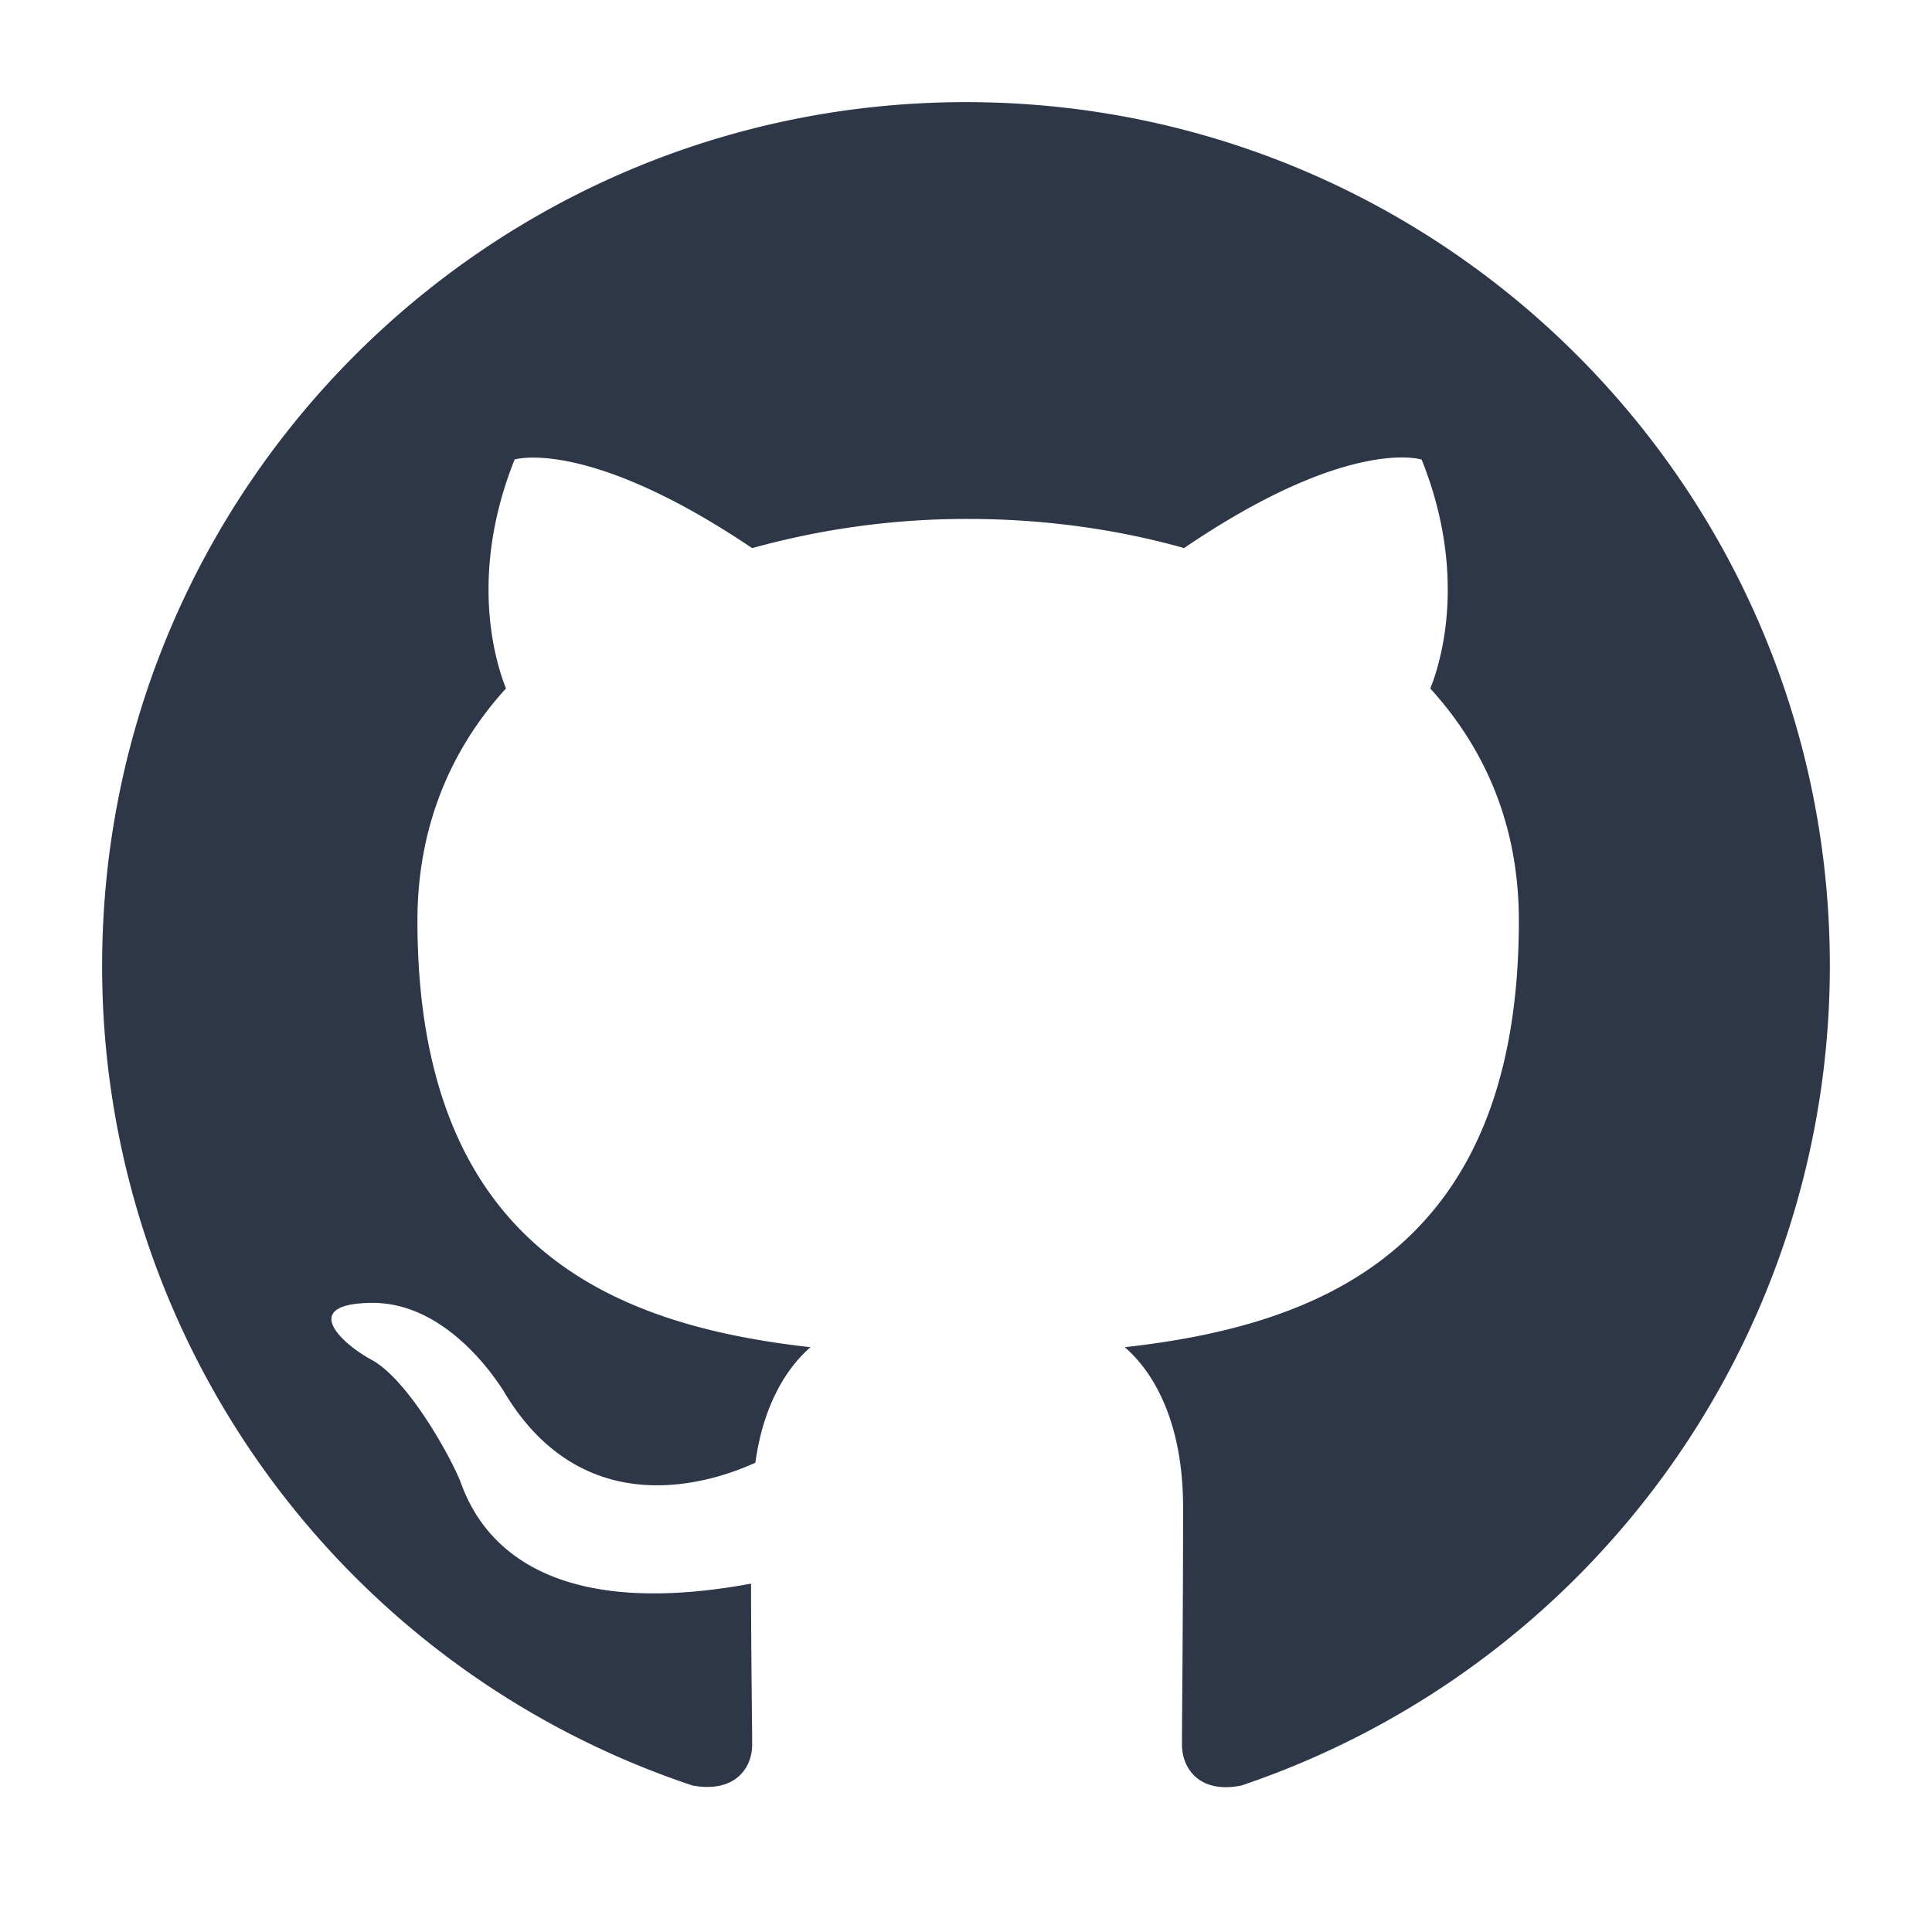 <?xml version="1.0" encoding="utf-8"?>
<svg viewBox="0 0 136 136" xmlns="http://www.w3.org/2000/svg">
  <g transform="matrix(6.081, 0, 0, 6.081, -4.973, -9.946)">
    <g>
      <path fill="none" d="M0 0h24v24H0z"/>
    </g>
  </g>
  <g transform="matrix(6.081, 0, 0, 6.081, -4.973, -4.973)">
    <g>
      <path fill="none" d="M0 0h24v24H0z"/>
      <path d="M12 2C6.475 2 2 6.475 2 12a9.994 9.994 0 0 0 6.838 9.488c.5.087.687-.213.687-.476 0-.237-.013-1.024-.013-1.862-2.512.463-3.162-.612-3.362-1.175-.113-.288-.6-1.175-1.025-1.413-.35-.187-.85-.65-.013-.662.788-.013 1.35.725 1.538 1.025.9 1.512 2.338 1.087 2.912.825.088-.65.35-1.087.638-1.337-2.225-.25-4.55-1.113-4.55-4.938 0-1.088.387-1.987 1.025-2.688-.1-.25-.45-1.275.1-2.65 0 0 .837-.262 2.75 1.026a9.28 9.28 0 0 1 2.5-.338c.85 0 1.7.112 2.5.337 1.912-1.3 2.75-1.024 2.75-1.024.55 1.375.2 2.4.1 2.65.637.7 1.025 1.587 1.025 2.687 0 3.838-2.337 4.688-4.562 4.938.362.312.675.912.675 1.85 0 1.337-.013 2.412-.013 2.75 0 .262.188.574.688.474A10.016 10.016 0 0 0 22 12c0-5.525-4.475-10-10-10z" style="fill: rgb(45, 55, 72);"/>
    </g>
  </g>
</svg>
